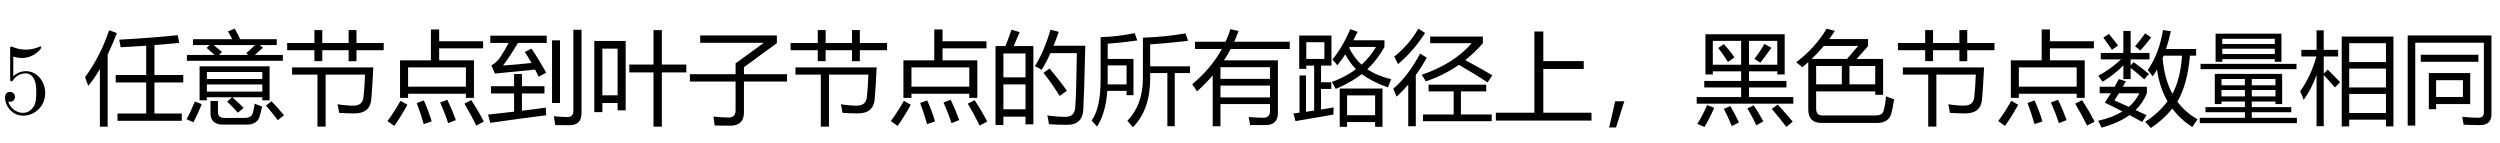 <?xml version='1.0' encoding='UTF-8'?>
<!-- This file was generated by dvisvgm 2.8.2 -->
<svg version='1.1' xmlns='http://www.w3.org/2000/svg' xmlns:xlink='http://www.w3.org/1999/xlink' width='260.746pt' height='14.878pt' viewBox='-30.518 -74.979 260.746 14.878'>
<defs>
<path id='g0-875' d='M3.168-1.271L2.302 1.461H1.584L2.215-1.271H3.168Z'/>
<path id='g0-1031' d='M.267-.077H4.286V-8.547H5.219V-5.46H9.434V-4.64H5.219V-.077H10.244V.743H.267V-.077Z'/>
<path id='g0-1120' d='M3.507 .005H6.501V-3.235H3.322V-4.014H6.501V-7.065Q5.229-6.978 3.835-6.906Q3.784-7.265 3.691-7.696Q7.147-7.88 9.792-8.167L9.946-7.357Q8.736-7.234 7.362-7.132V-4.014H10.367V-3.235H7.362V.005H10.213V.764H3.507V.005ZM.123-3.789Q1.712-5.932 2.635-8.68L3.445-8.383Q2.984-7.178 2.481-6.137V1.379H1.671V-4.63Q1.092-3.65 .461-2.876Q.318-3.286 .123-3.789Z'/>
<path id='g0-1265' d='M4.686-6.762Q5.506-5.552 6.224-4.24Q5.834-4.055 5.435-3.83Q5.255-4.209 5.065-4.578Q2.856-4.363 .872-4.158L.502-5.009Q1.097-5.327 1.528-6.024Q1.923-6.619 2.302-7.357H.39V-8.116H6.275V-7.357H3.271Q2.507-6.06 1.723-4.999Q3.184-5.106 4.696-5.265Q4.358-5.855 3.989-6.414L4.686-6.762ZM.461-2.845H2.871V-4.117H3.691V-2.845H6.04V-2.087H3.691V-.282Q4.901-.436 6.183-.61Q6.183-.251 6.224 .19Q3.322 .549 .39 .979L.154 .118Q1.461-.015 2.871-.185V-2.087H.461V-2.845ZM9.054-8.731H9.905V-.056Q9.905 1.225 8.665 1.225Q8.244 1.225 7.167 1.215Q7.106 .795 7.014 .292Q7.916 .374 8.408 .374Q9.054 .385 9.054-.292V-8.731ZM6.829-7.624H7.66V-1.092H6.829V-7.624Z'/>
<path id='g0-1369' d='M.738-7.562H4.009V-.323H3.168V-1.092H1.579V-.138H.738V-7.562ZM4.389-5.101H6.911V-8.69H7.783V-5.101H10.336V-4.281H7.783V1.379H6.911V-4.281H4.389V-5.101ZM3.168-6.762H1.579V-1.892H3.168V-6.762Z'/>
<path id='g0-1379' d='M1.661 1.266H.872V-8.136H9.608V.077Q9.608 1.215 8.408 1.215Q7.66 1.215 6.706 1.174Q6.655 .815 6.562 .354Q7.578 .446 8.244 .446Q8.818 .446 8.818-.128V-7.378H1.661V1.266ZM3.076-4.209H7.393V-.979H3.835V-.446H3.076V-4.209ZM6.634-3.471H3.835V-1.718H6.634V-3.471ZM2.235-6.127H8.244V-5.388H2.235V-6.127Z'/>
<path id='g0-1535' d='M.205-4.096H4.973V-5.224L7.916-7.367H1.282V-8.136H9.28V-7.337L5.845-4.824V-4.096H10.336V-3.327H5.845V-.097Q5.845 1.277 4.409 1.277Q3.937 1.277 2.789 1.256Q2.748 .846 2.666 .323Q3.415 .415 4.245 .426Q4.973 .426 4.973-.313V-3.327H.205V-4.096Z'/>
<path id='g0-1708' d='M3.917-7.326V-8.024H9.413V-7.316Q8.557-6.342 7.578-5.563Q9.121-4.737 10.397-3.984L9.905-3.235Q8.624-4.091 6.916-5.071Q5.337-3.973 3.456-3.348Q3.281-3.686 3.035-4.035Q6.388-5.173 8.244-7.326H3.917ZM3.168 .108H6.368V-2.302H3.753V-2.999H9.762V-2.302H7.126V.108H10.336V.805H3.168V.108ZM.062-2.579Q1.6-3.861 2.871-6.25L3.568-5.809Q3.025-4.845 2.42-4.009V1.338H1.63V-3.004Q1.046-2.328 .41-1.748Q.256-2.179 .062-2.579ZM.174-5.932Q1.702-7.152 2.687-8.844L3.384-8.393Q2.225-6.557 .564-5.142Q.39-5.511 .174-5.932Z'/>
<path id='g0-1758' d='M4.44-1.246L4.958-1.687H2.328V-1.369H1.569V-4.917H8.87V-1.369H8.111V-1.687H4.983Q5.655-1.118 6.163-.579L5.558-.077Q5.127-.579 4.44-1.246ZM.246-6.106H3.127Q2.722-6.491 2.307-6.844L2.615-7.132H.882V-7.747H4.968Q4.758-8.177 4.532-8.557L5.229-8.854Q5.563-8.275 5.804-7.747H9.618V-7.132H7.829L8.183-6.865Q7.772-6.486 7.337-6.106H10.254V-5.491H.246V-6.106ZM2.707-1.297H3.486V-.128Q3.486 .467 4.163 .467H6.265Q7.003 .467 7.137-.097Q7.239-.487 7.321-1.02Q7.68-.866 8.09-.733Q7.967-.149 7.865 .21Q7.619 1.164 6.48 1.164H3.999Q2.707 1.164 2.707-.056V-1.297ZM2.328-2.281H8.111V-3.02H2.328V-2.281ZM8.111-4.322H2.328V-3.594H8.111V-4.322ZM6.439-6.291Q6.855-6.639 7.352-7.132H3.015Q3.471-6.793 3.907-6.414L3.594-6.106H6.624L6.439-6.291ZM1.077-1.246L1.794-.969Q1.425-.036 .933 .918Q.625 .774 .215 .6Q.636-.159 1.077-1.246ZM8.49-.825L9.075-1.277Q9.803-.497 10.377 .19L9.731 .702Q9.105-.118 8.49-.825Z'/>
<path id='g0-1777' d='M1.046-7.962Q2.748-7.993 4.604-8.383L4.871-7.614Q3.353-7.388 1.784-7.275V-5.686H4.471V-1.902H3.753V-2.353H1.743Q1.574-.005 .667 1.369Q.39 1.031 .103 .743Q1.046-.549 1.046-3.502V-7.962ZM5.455-7.901Q7.896-7.993 9.895-8.352L10.172-7.573Q7.608-7.285 6.214-7.203V-4.917H10.367V-4.209H8.777V1.328H8.008V-4.209H6.214V-3.635Q6.214-.405 4.419 1.441Q4.122 1.092 3.835 .764Q5.455-.897 5.455-3.656V-7.901ZM3.753-3.03V-5.009H1.784Q1.784-3.481 1.779-3.03H3.753Z'/>
<path id='g0-1923' d='M6.85-8.7L7.67-8.577Q7.455-7.583 7.167-6.721H10.305V-6.024H9.659Q9.403-3.01 8.347-1.236Q9.177-.108 10.459 .61Q10.131 1.061 9.905 1.42Q8.654 .61 7.824-.508Q6.88 .661 5.578 1.523Q5.353 1.225 4.994 .877Q6.429-.067 7.321-1.266Q6.491-2.702 6.224-4.578Q6.009-4.199 5.773-3.871Q5.568-4.168 5.26-4.527Q6.45-6.239 6.85-8.7ZM.246-2.784H1.805Q2.03-3.174 2.246-3.584L2.984-3.348Q2.82-3.061 2.656-2.784H5.168V-2.117Q4.778-1.113 3.989-.354Q4.553-.087 5.137 .179L4.686 .887Q4.05 .528 3.363 .169Q2.205 1 .441 1.482Q.277 1.154 .092 .764Q1.589 .426 2.625-.21Q1.743-.661 .779-1.133Q1.107-1.605 1.415-2.107H.246V-2.784ZM.359-6.311H2.717V-8.608H3.476V-6.311H5.445V-5.635H3.476V-5.009L3.784-5.358Q4.737-4.66 5.383-4.127L4.891-3.553Q4.327-4.086 3.476-4.753V-3.584H2.717V-5.019Q1.784-4.045 .543-3.307Q.349-3.604 .103-3.932Q1.395-4.63 2.471-5.635H.359V-6.311ZM8.839-6.024H6.921Q6.87-5.891 6.809-5.768Q6.993-3.594 7.834-2.046Q8.654-3.543 8.839-6.024ZM1.784-1.369Q2.512-1.041 3.281-.682Q3.989-1.287 4.389-2.107H2.256Q2.02-1.728 1.784-1.369ZM4.983-8.352L5.619-7.931Q5.055-7.193 4.491-6.568Q4.255-6.773 3.937-6.998Q4.471-7.624 4.983-8.352ZM.625-7.901L1.21-8.301Q1.671-7.737 2.164-7.091L1.528-6.639Q1.077-7.306 .625-7.901Z'/>
<path id='g0-1988' d='M3.045 1.338H2.235V-3.968Q1.492-3.102 .595-2.302Q.379-2.661 .103-3.051Q2.082-4.707 3.194-6.721H.39V-7.48H3.579Q3.871-8.121 4.081-8.793L4.932-8.598Q4.727-8.029 4.481-7.48H10.274V-6.721H4.112Q3.794-6.116 3.415-5.542H9.034V-.067Q9.034 1.205 7.793 1.205Q7.25 1.215 6.142 1.215Q6.091 .866 5.988 .374Q6.932 .446 7.506 .446Q8.213 .446 8.213-.251V-.979H3.045V1.338ZM3.045-1.677H8.213V-2.907H3.045V-1.677ZM8.213-4.824H3.045V-3.604H8.213V-4.824Z'/>
<path id='g0-2229' d='M1.477-5.542H4.696V-8.762H5.558V-7.531H10.141V-6.793H5.558V-5.542H9.187V-1.625H8.347V-2.056H2.317V-1.625H1.477V-5.542ZM8.347-4.804H2.317V-2.794H8.347V-4.804ZM8.9-1.389Q9.721-.149 10.213 .846L9.434 1.266Q8.921 .22 8.193-1.02L8.9-1.389ZM2.246-.907Q1.466 .497 .872 1.297L.164 .795Q.831-.087 1.528-1.318L2.246-.907ZM3.958-1.359Q4.43-.323 4.778 .825L3.948 1.113Q3.63-.005 3.22-1.092L3.958-1.359ZM6.409-1.43Q6.901-.415 7.301 .692L6.491 1.01Q6.204 .087 5.66-1.143L6.409-1.43Z'/>
<path id='g0-2329' d='M.584-7.029H1.62Q2-7.962 2.246-8.731L3.107-8.485Q2.784-7.701 2.481-7.029H4.532V1.133H3.712V.333H1.405V1.205H.584V-7.029ZM4.686-4.927Q5.65-6.455 6.316-8.731L7.178-8.516Q6.916-7.742 6.645-7.06H9.946Q9.823-1.789 9.741-.426Q9.669 1.184 8.049 1.184Q7.116 1.184 6.152 1.123Q6.091 .61 5.988 .21H6.019Q7.044 .354 7.896 .354Q8.829 .354 8.9-.631Q9.013-2.158 9.064-6.291H6.316Q5.87-5.301 5.394-4.548Q5.117-4.742 4.686-4.927ZM1.405-.436H3.712V-3.03H1.405V-.436ZM3.712-6.26H1.405V-3.768H3.712V-6.26ZM5.588-4.23L6.214-4.691Q7.352-3.348 8.029-2.364L7.27-1.83Q6.542-3.02 5.588-4.23Z'/>
<path id='g0-2348' d='M4.491-8.024H9.885V1.348H9.105V.651H5.271V1.348H4.491V-8.024ZM.154-2.312Q1.287-3.891 1.851-5.942H.277V-6.629H1.866V-8.67H2.615V-6.629H4.112V-5.942H2.615V-4.158L3.025-4.578Q3.732-3.891 4.327-3.256L3.773-2.712Q3.209-3.379 2.615-4.009V1.328H1.866V-4.009Q1.312-2.487 .523-1.42Q.369-1.861 .154-2.312ZM5.271-.046H9.105V-2.035H5.271V-.046ZM9.105-7.326H5.271V-5.358H9.105V-7.326ZM5.271-2.712H9.105V-4.681H5.271V-2.712Z'/>
<path id='g0-2601' d='M.092-5.337Q2.092-6.855 3.261-8.834L4.122-8.618Q3.845-8.177 3.532-7.757H7.588V-7.029Q7.014-6.357 6.388-5.686H9.157V-1.943H8.336V-2.302H2.174V-.487Q2.174 .21 2.82 .21H8.357Q9.044 .21 9.187-.22Q9.382-.846 9.464-1.789Q9.762-1.656 10.305-1.471Q10.162-.508 10.008 .015Q9.741 .99 8.511 .99H2.728Q1.354 .99 1.354-.415V-5.353Q1.051-5.081 .728-4.814Q.451-5.071 .092-5.337ZM8.336-4.948H5.65V-3.04H8.336V-4.948ZM2.174-3.04H4.85V-4.948H2.174V-3.04ZM6.552-7.039H2.969Q2.389-6.337 1.707-5.686H5.388Q6.004-6.383 6.552-7.039Z'/>
<path id='g0-2605' d='M.718-4.804H9.187Q9.085-2.661 8.982-1.512Q8.87-.005 7.219-.005Q6.245-.005 5.619-.067Q5.558-.559 5.455-.959Q6.347-.815 7.116-.815Q8.111-.815 8.172-1.779Q8.265-2.548 8.326-4.055H4.214V1.369H3.363V-4.055H.718V-4.804ZM.205-7.347H3.045V-8.7H3.866V-7.347H6.614V-8.7H7.434V-7.347H10.274V-6.598H7.434V-5.45H6.614V-6.598H3.866V-5.46H3.045V-6.598H.205V-7.347Z'/>
<path id='g0-2792' d='M.79-3.963H1.466V-.174Q1.882-.236 2.317-.302V-4.989H1.497V-4.65H.759V-8.126H4.122V-4.989H3.035V-3.256H4.102V-2.558H3.035V-.41Q3.676-.513 4.348-.631Q4.327-.282 4.327 .118Q2.328 .456 .369 .795L.164-.005Q.472-.041 .79-.082V-3.963ZM4.225-5.624Q5.301-6.947 6.091-8.793L6.85-8.516Q6.629-8.054 6.409-7.634H9.649V-6.947Q8.977-5.681 7.87-4.609Q8.88-3.917 10.356-3.573Q10.151-3.122 10.018-2.722Q8.408-3.271 7.285-4.102Q6.168-3.235 4.573-2.558Q4.471-2.763 4.163-3.286Q5.552-3.784 6.68-4.619Q6.06-5.235 5.563-6.163Q5.147-5.522 4.737-5.019Q4.491-5.347 4.225-5.624ZM4.983-2.599H9.444V1.389H8.675V.897H5.752V1.389H4.983V-2.599ZM8.675-1.882H5.752V.179H8.675V-1.882ZM3.384-5.686V-7.429H1.497V-5.686H3.384ZM8.767-6.937H6.029Q5.999-6.885 5.968-6.834Q6.486-5.793 7.26-5.091Q8.183-5.917 8.767-6.937Z'/>
<path id='g0-2895' d='M.185 .456H4.891V-.128H.779V-.661H4.891V-1.246H2.451V-.979H1.753V-4.127H8.777V-.979H8.08V-1.246H5.609V-.661H9.731V-.128H5.609V.456H10.315V1.01H.185V.456ZM1.835-8.321H8.706V-5.388H8.008V-5.665H2.533V-5.388H1.835V-8.321ZM.267-5.173H10.274V-4.619H.267V-5.173ZM2.533-6.198H8.008V-6.752H2.533V-6.198ZM8.008-7.788H2.533V-7.244H8.008V-7.788ZM5.609-1.779H8.08V-2.446H5.609V-1.779ZM2.451-1.779H4.891V-2.446H2.451V-1.779ZM8.08-3.594H5.609V-2.938H8.08V-3.594ZM2.451-2.938H4.891V-3.594H2.451V-2.938Z'/>
<path id='g0-3058' d='M.215-1.707H4.85V-2.712H1.005V-3.389H4.85V-4.394H1.897V-4.066H1.128V-8.26H9.393V-4.066H8.624V-4.394H5.67V-3.389H9.577V-2.712H5.67V-1.707H10.295V-1.02H.215V-1.707ZM8.624-7.573H5.67V-5.081H8.624V-7.573ZM1.897-5.081H4.85V-7.573H1.897V-5.081ZM8.049-.477L8.665-.928Q9.485-.036 10.233 .856L9.567 1.4Q8.818 .426 8.049-.477ZM1.302-.877L2.051-.579Q1.497 .631 1.025 1.41Q.697 1.266 .277 1.082Q.872 .149 1.302-.877ZM5.506-.518L6.152-.856Q6.686-.077 7.167 .825L6.439 1.236Q6.009 .323 5.506-.518ZM3.056-.477L3.722-.774Q4.204 .056 4.625 .938L3.876 1.307Q3.486 .364 3.056-.477ZM6.234-5.686Q6.798-6.414 7.28-7.255L8.008-6.844Q7.383-5.973 6.85-5.296L6.234-5.686ZM2.461-6.834L3.045-7.234Q3.804-6.404 4.143-5.84L3.476-5.368Q2.994-6.157 2.461-6.834Z'/>
<path id='g1-56' d='M4.714-2.11C4.714-3.36 3.853-4.41 2.719-4.41C2.215-4.41 1.764-4.242 1.386-3.874V-5.922C1.596-5.859 1.942-5.785 2.278-5.785C3.57-5.785 4.305-6.741 4.305-6.877C4.305-6.94 4.273-6.993 4.2-6.993C4.2-6.993 4.168-6.993 4.116-6.961C3.906-6.867 3.391-6.657 2.688-6.657C2.268-6.657 1.785-6.73 1.291-6.951C1.207-6.982 1.165-6.982 1.165-6.982C1.06-6.982 1.06-6.898 1.06-6.73V-3.622C1.06-3.433 1.06-3.349 1.207-3.349C1.281-3.349 1.302-3.381 1.344-3.444C1.459-3.612 1.848-4.179 2.698-4.179C3.244-4.179 3.507-3.696 3.591-3.507C3.759-3.118 3.78-2.709 3.78-2.184C3.78-1.816 3.78-1.186 3.528-.745C3.276-.336 2.887-.063 2.404-.063C1.638-.063 1.039-.62 .861-1.239C.892-1.228 .924-1.218 1.039-1.218C1.386-1.218 1.564-1.48 1.564-1.732S1.386-2.247 1.039-2.247C.892-2.247 .525-2.173 .525-1.69C.525-.787 1.249 .231 2.425 .231C3.643 .231 4.714-.777 4.714-2.11Z'/>
</defs>
<g id='page1'>
<use x='-30.518' y='-63.146' xlink:href='#g1-56'/>
<use x='-21.771' y='-63.146' xlink:href='#g0-1120'/>
<use x='-11.271' y='-63.146' xlink:href='#g0-1758'/>
<use x='-.771' y='-63.146' xlink:href='#g0-2605'/>
<use x='9.729' y='-63.146' xlink:href='#g0-2229'/>
<use x='20.229' y='-63.146' xlink:href='#g0-1265'/>
<use x='30.729' y='-63.146' xlink:href='#g0-1369'/>
<use x='41.229' y='-63.146' xlink:href='#g0-1535'/>
<use x='51.729' y='-63.146' xlink:href='#g0-2605'/>
<use x='62.229' y='-63.146' xlink:href='#g0-2229'/>
<use x='72.729' y='-63.146' xlink:href='#g0-2329'/>
<use x='83.229' y='-63.146' xlink:href='#g0-1777'/>
<use x='93.729' y='-63.146' xlink:href='#g0-1988'/>
<use x='104.229' y='-63.146' xlink:href='#g0-2792'/>
<use x='114.729' y='-63.146' xlink:href='#g0-1708'/>
<use x='125.229' y='-63.146' xlink:href='#g0-1031'/>
<use x='135.729' y='-63.146' xlink:href='#g0-875'/>
<use x='146.229' y='-63.146' xlink:href='#g0-3058'/>
<use x='156.729' y='-63.146' xlink:href='#g0-2601'/>
<use x='167.229' y='-63.146' xlink:href='#g0-2605'/>
<use x='177.729' y='-63.146' xlink:href='#g0-2229'/>
<use x='188.229' y='-63.146' xlink:href='#g0-1923'/>
<use x='198.729' y='-63.146' xlink:href='#g0-2895'/>
<use x='209.229' y='-63.146' xlink:href='#g0-2348'/>
<use x='219.729' y='-63.146' xlink:href='#g0-1379'/>
</g>
</svg>